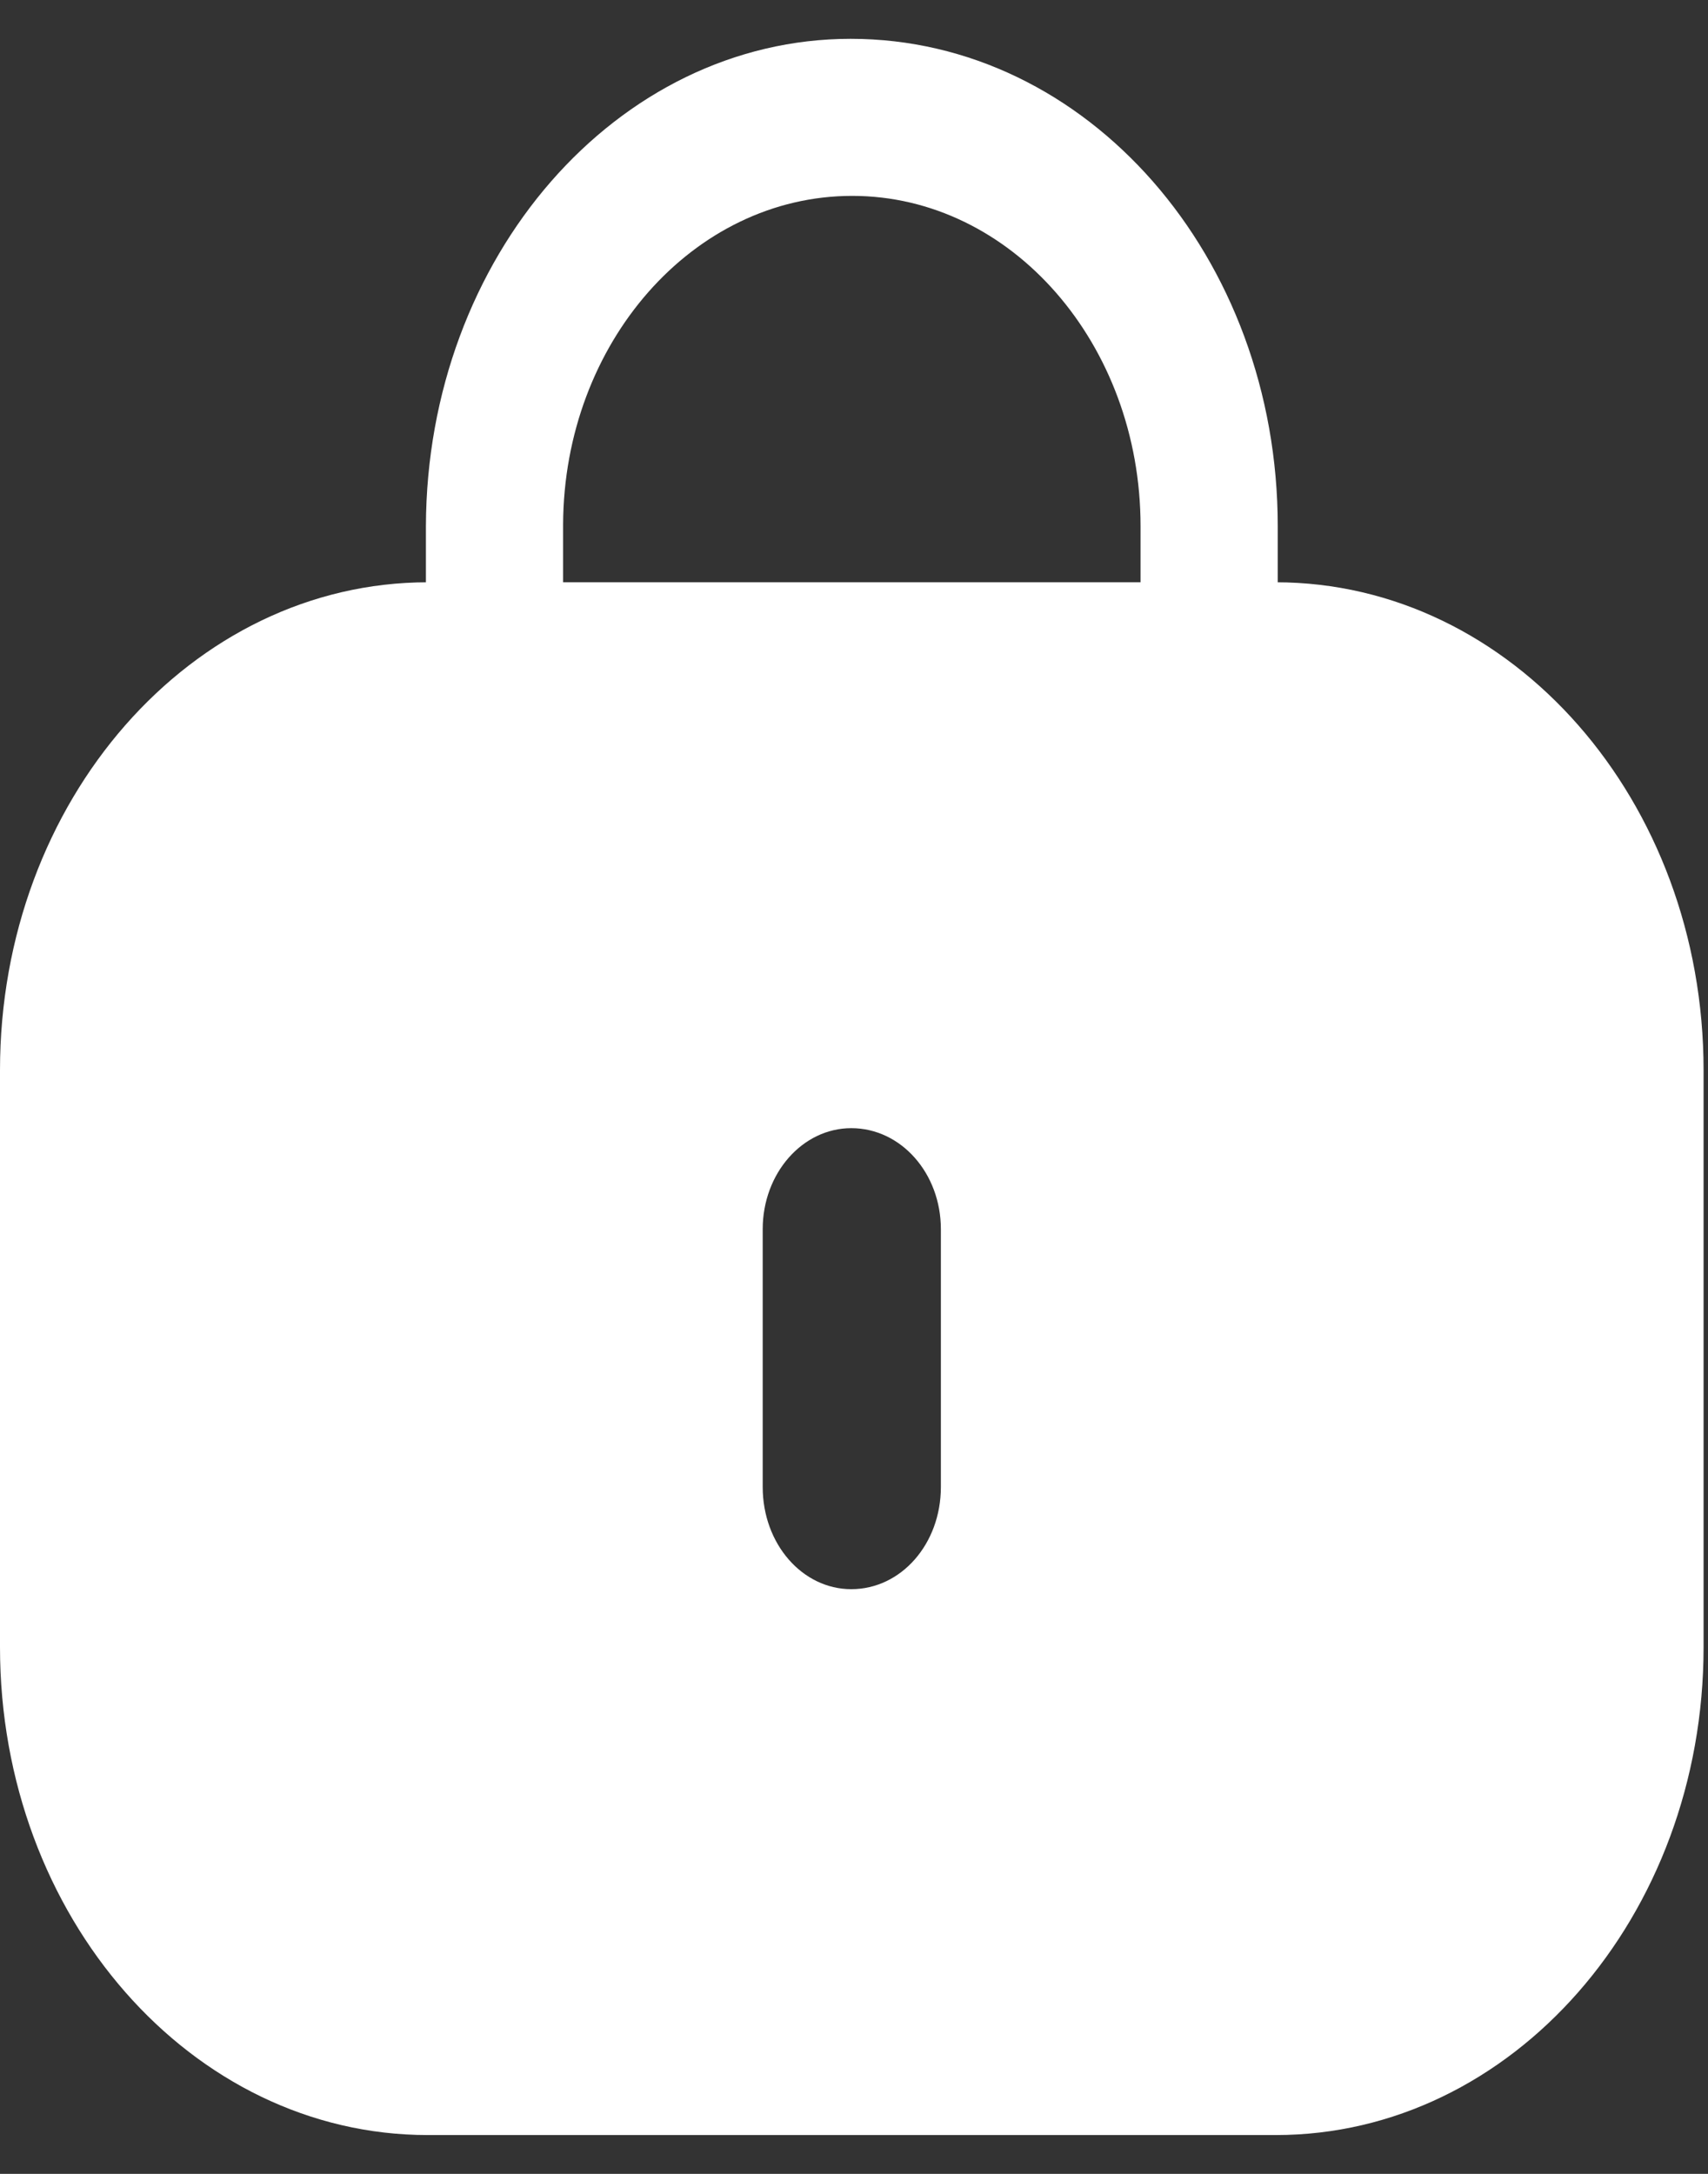 <svg width="22" height="28" viewBox="0 0 22 28" fill="none" xmlns="http://www.w3.org/2000/svg">
<rect x="0" y="0" width="22" height="28" fill="#333333" stroke="none"/>
<path d="M16.458 6.777V8.488C16.105 8.373 15.731 8.315 15.348 8.315H14.691V6.777C14.691 4.431 13.026 2.523 10.977 2.523C8.928 2.523 7.263 4.419 7.253 6.754V8.315H6.607C6.213 8.315 5.84 8.373 5.486 8.5V6.777C5.496 3.309 7.949 0.5 10.957 0.5C14.005 0.5 16.458 3.309 16.458 6.777Z" fill="white"/>
<path d="M16.433 7.5C19.476 7.5 21.943 10.314 21.943 13.784V21.216C21.943 24.686 19.476 27.5 16.433 27.5H5.51C2.467 27.5 0 24.686 0 21.216V13.784C0 10.314 2.467 7.5 5.51 7.5H16.433ZM10.965 14.531C10.335 14.531 9.824 15.114 9.824 15.832V19.153C9.824 19.886 10.335 20.469 10.965 20.469C11.607 20.469 12.119 19.886 12.119 19.153V15.832C12.119 15.114 11.607 14.531 10.965 14.531Z" fill="white"/>
</svg>
